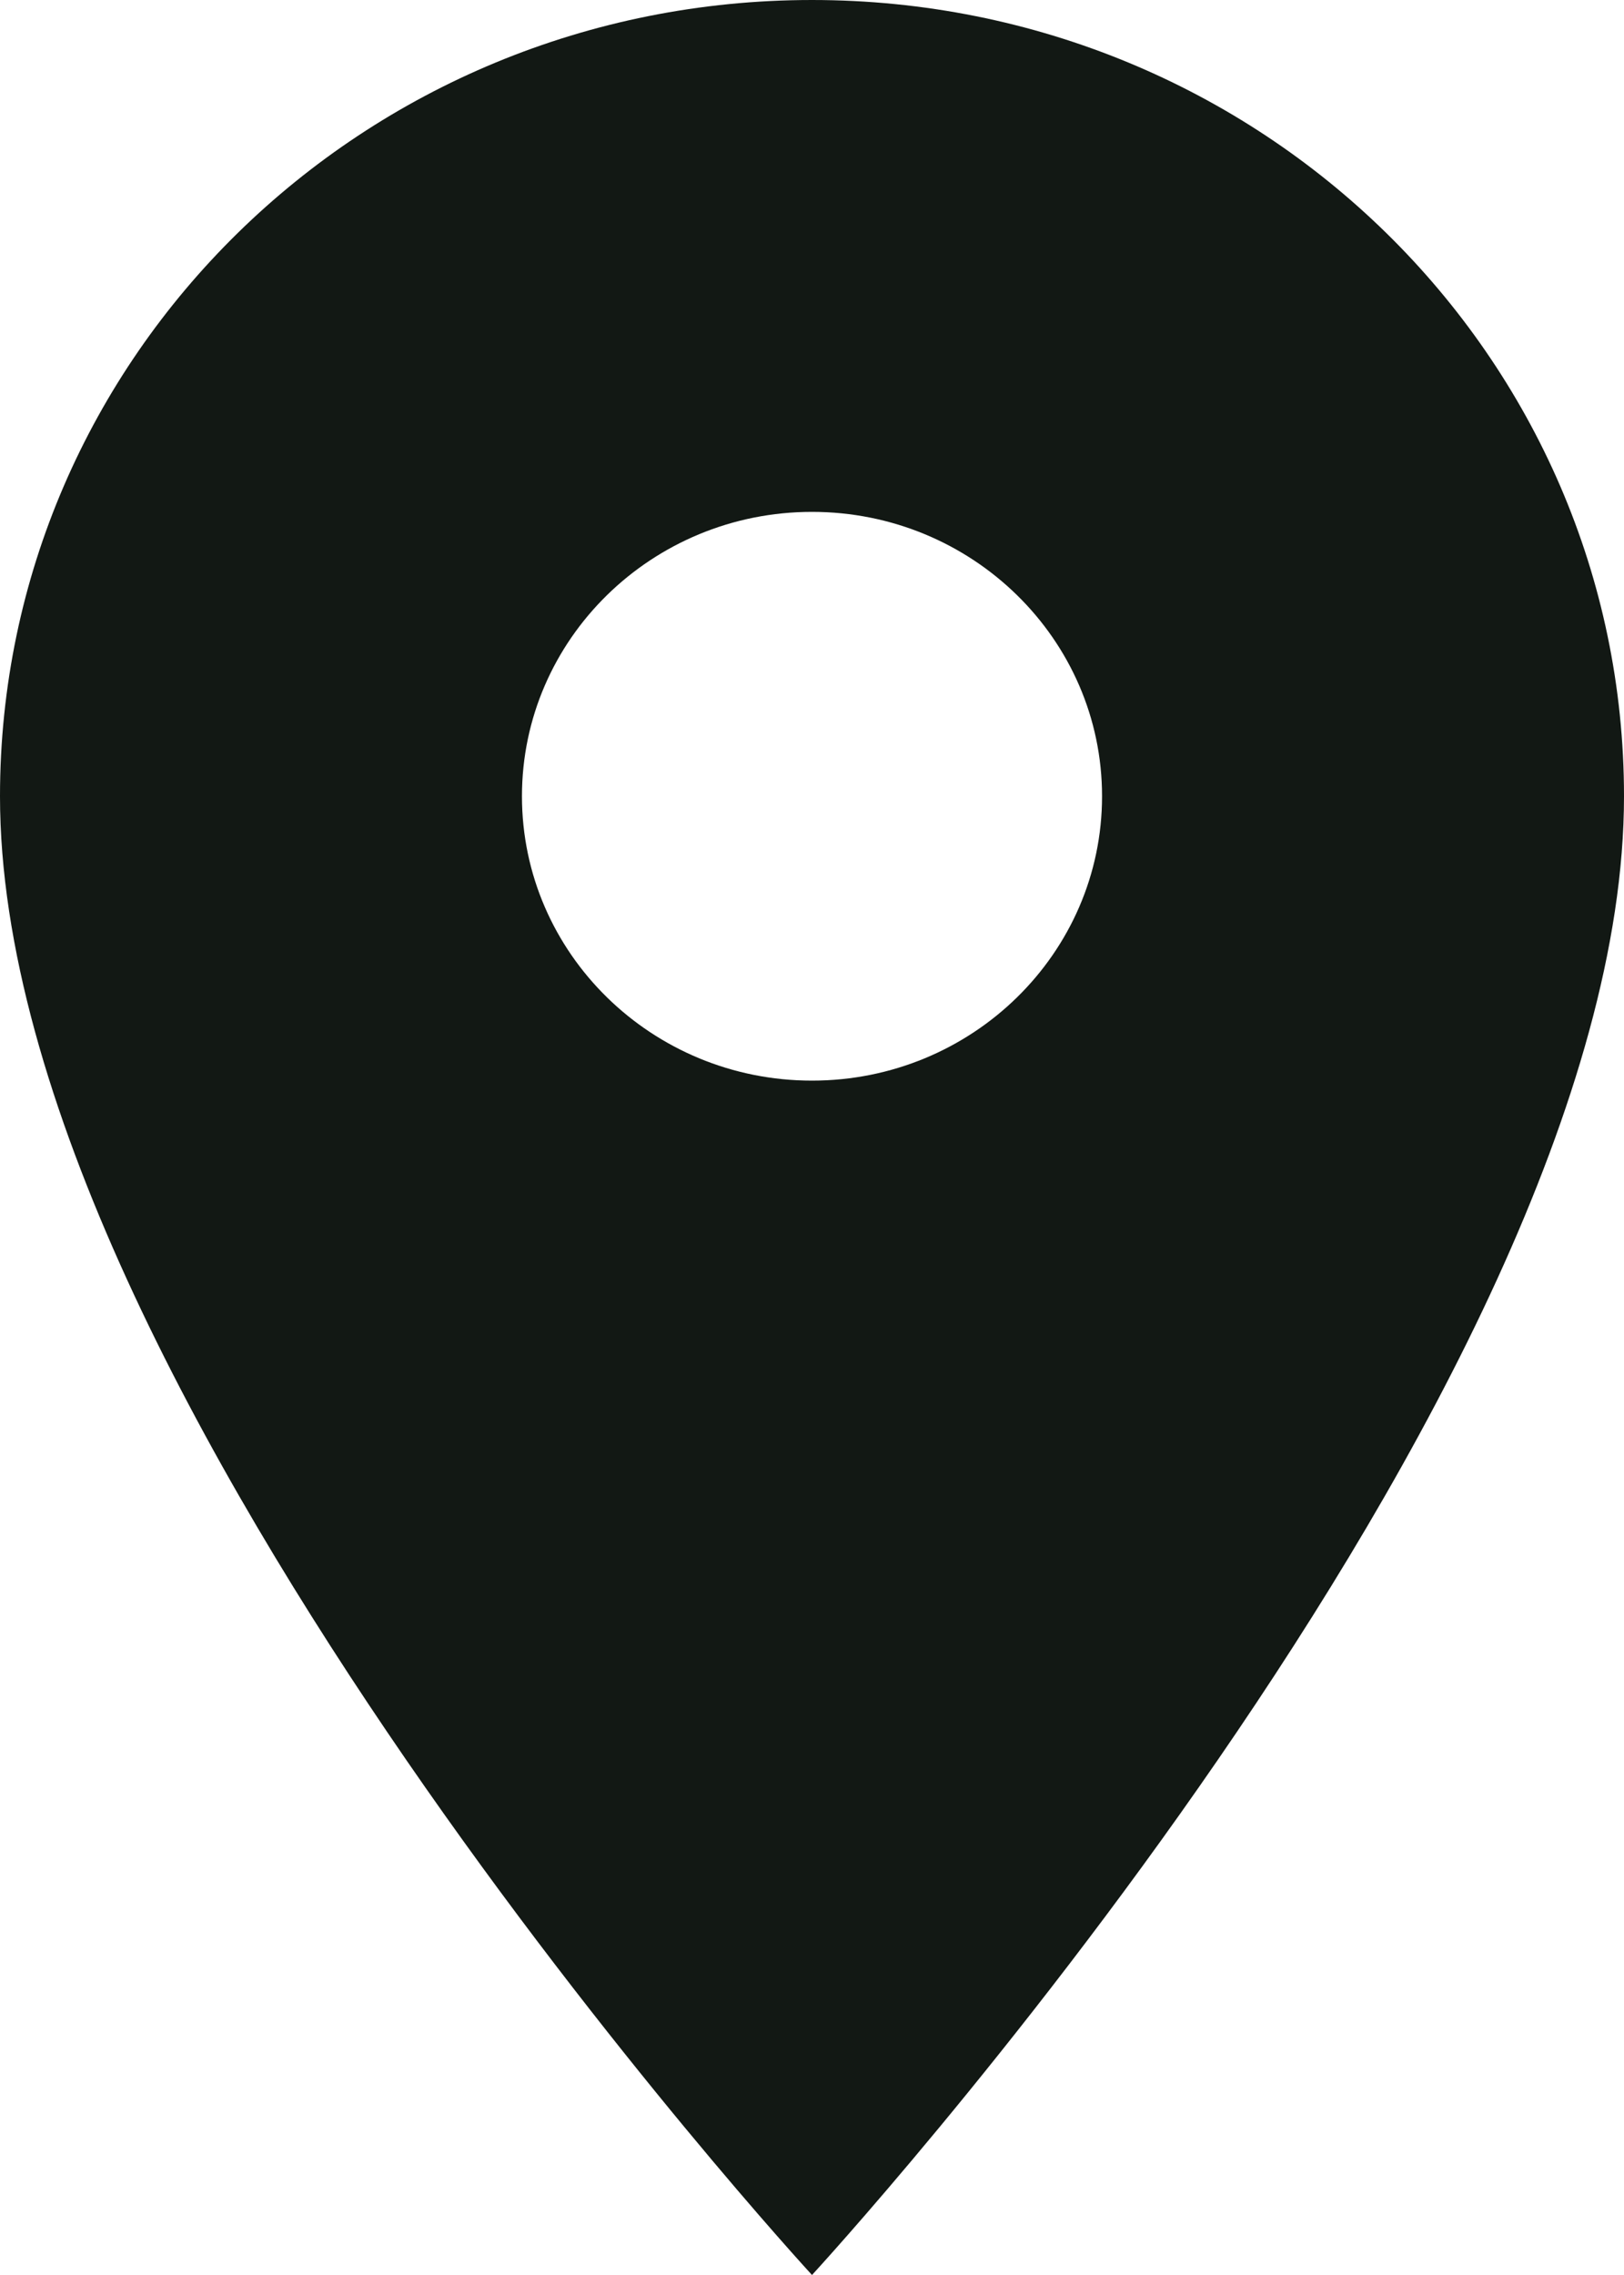 <svg width="15" height="21" viewBox="0 0 15 21" fill="none" xmlns="http://www.w3.org/2000/svg">
<path d="M7.5 0C3.354 0 0 3.287 0 7.35C0 12.863 7.5 21 7.5 21C7.5 21 15 12.863 15 7.35C15 3.287 11.646 0 7.5 0ZM7.5 9.975C6.021 9.975 4.821 8.799 4.821 7.35C4.821 5.901 6.021 4.725 7.5 4.725C8.979 4.725 10.179 5.901 10.179 7.35C10.179 8.799 8.979 9.975 7.5 9.975Z" fill="#121814"/>
</svg>
